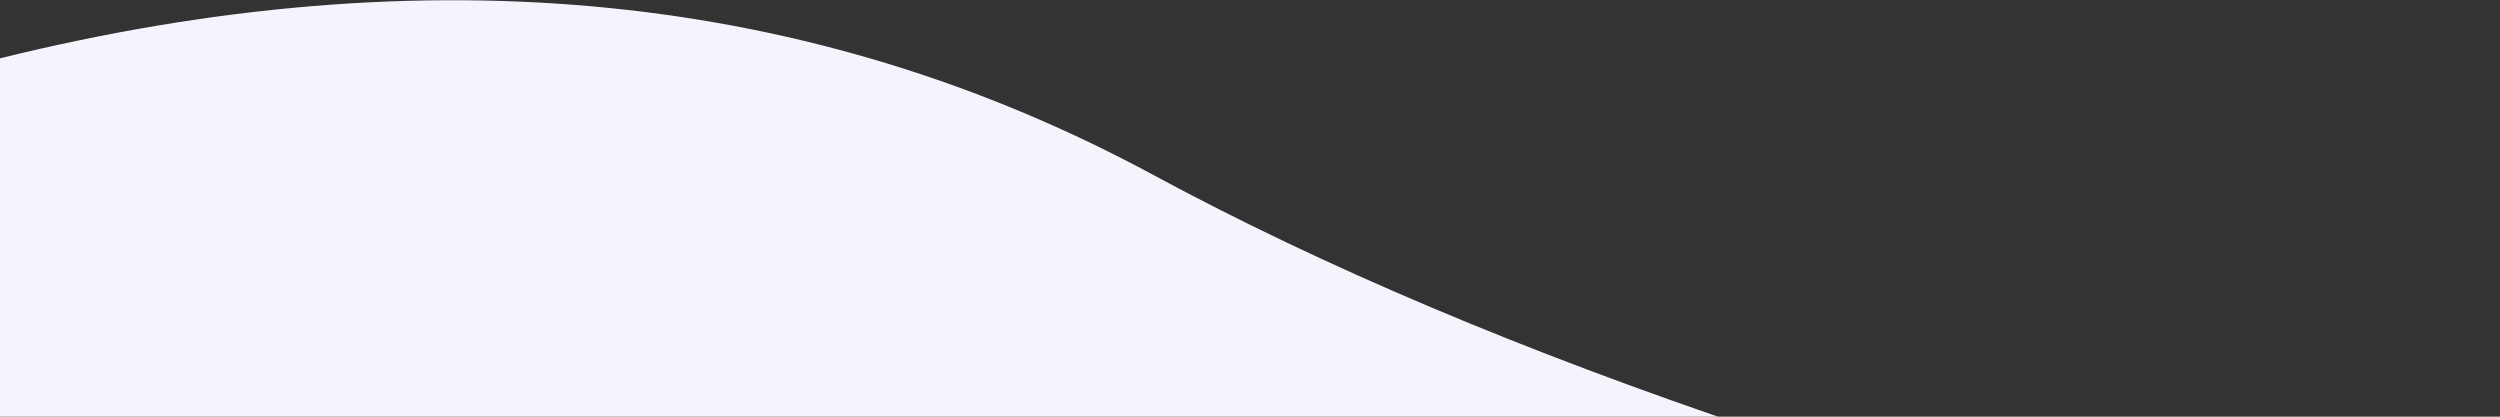 <svg xmlns="http://www.w3.org/2000/svg" width="600" height="100"><rect width="100%" height="100%" fill="#333333" stroke="none"/><path fill="#F4F4FC" fill-rule="evenodd" d="M610 154C469.493 123.42 358.432 86.087 276.818 42S102.93-11.42 0 14v140h610z"/></svg>